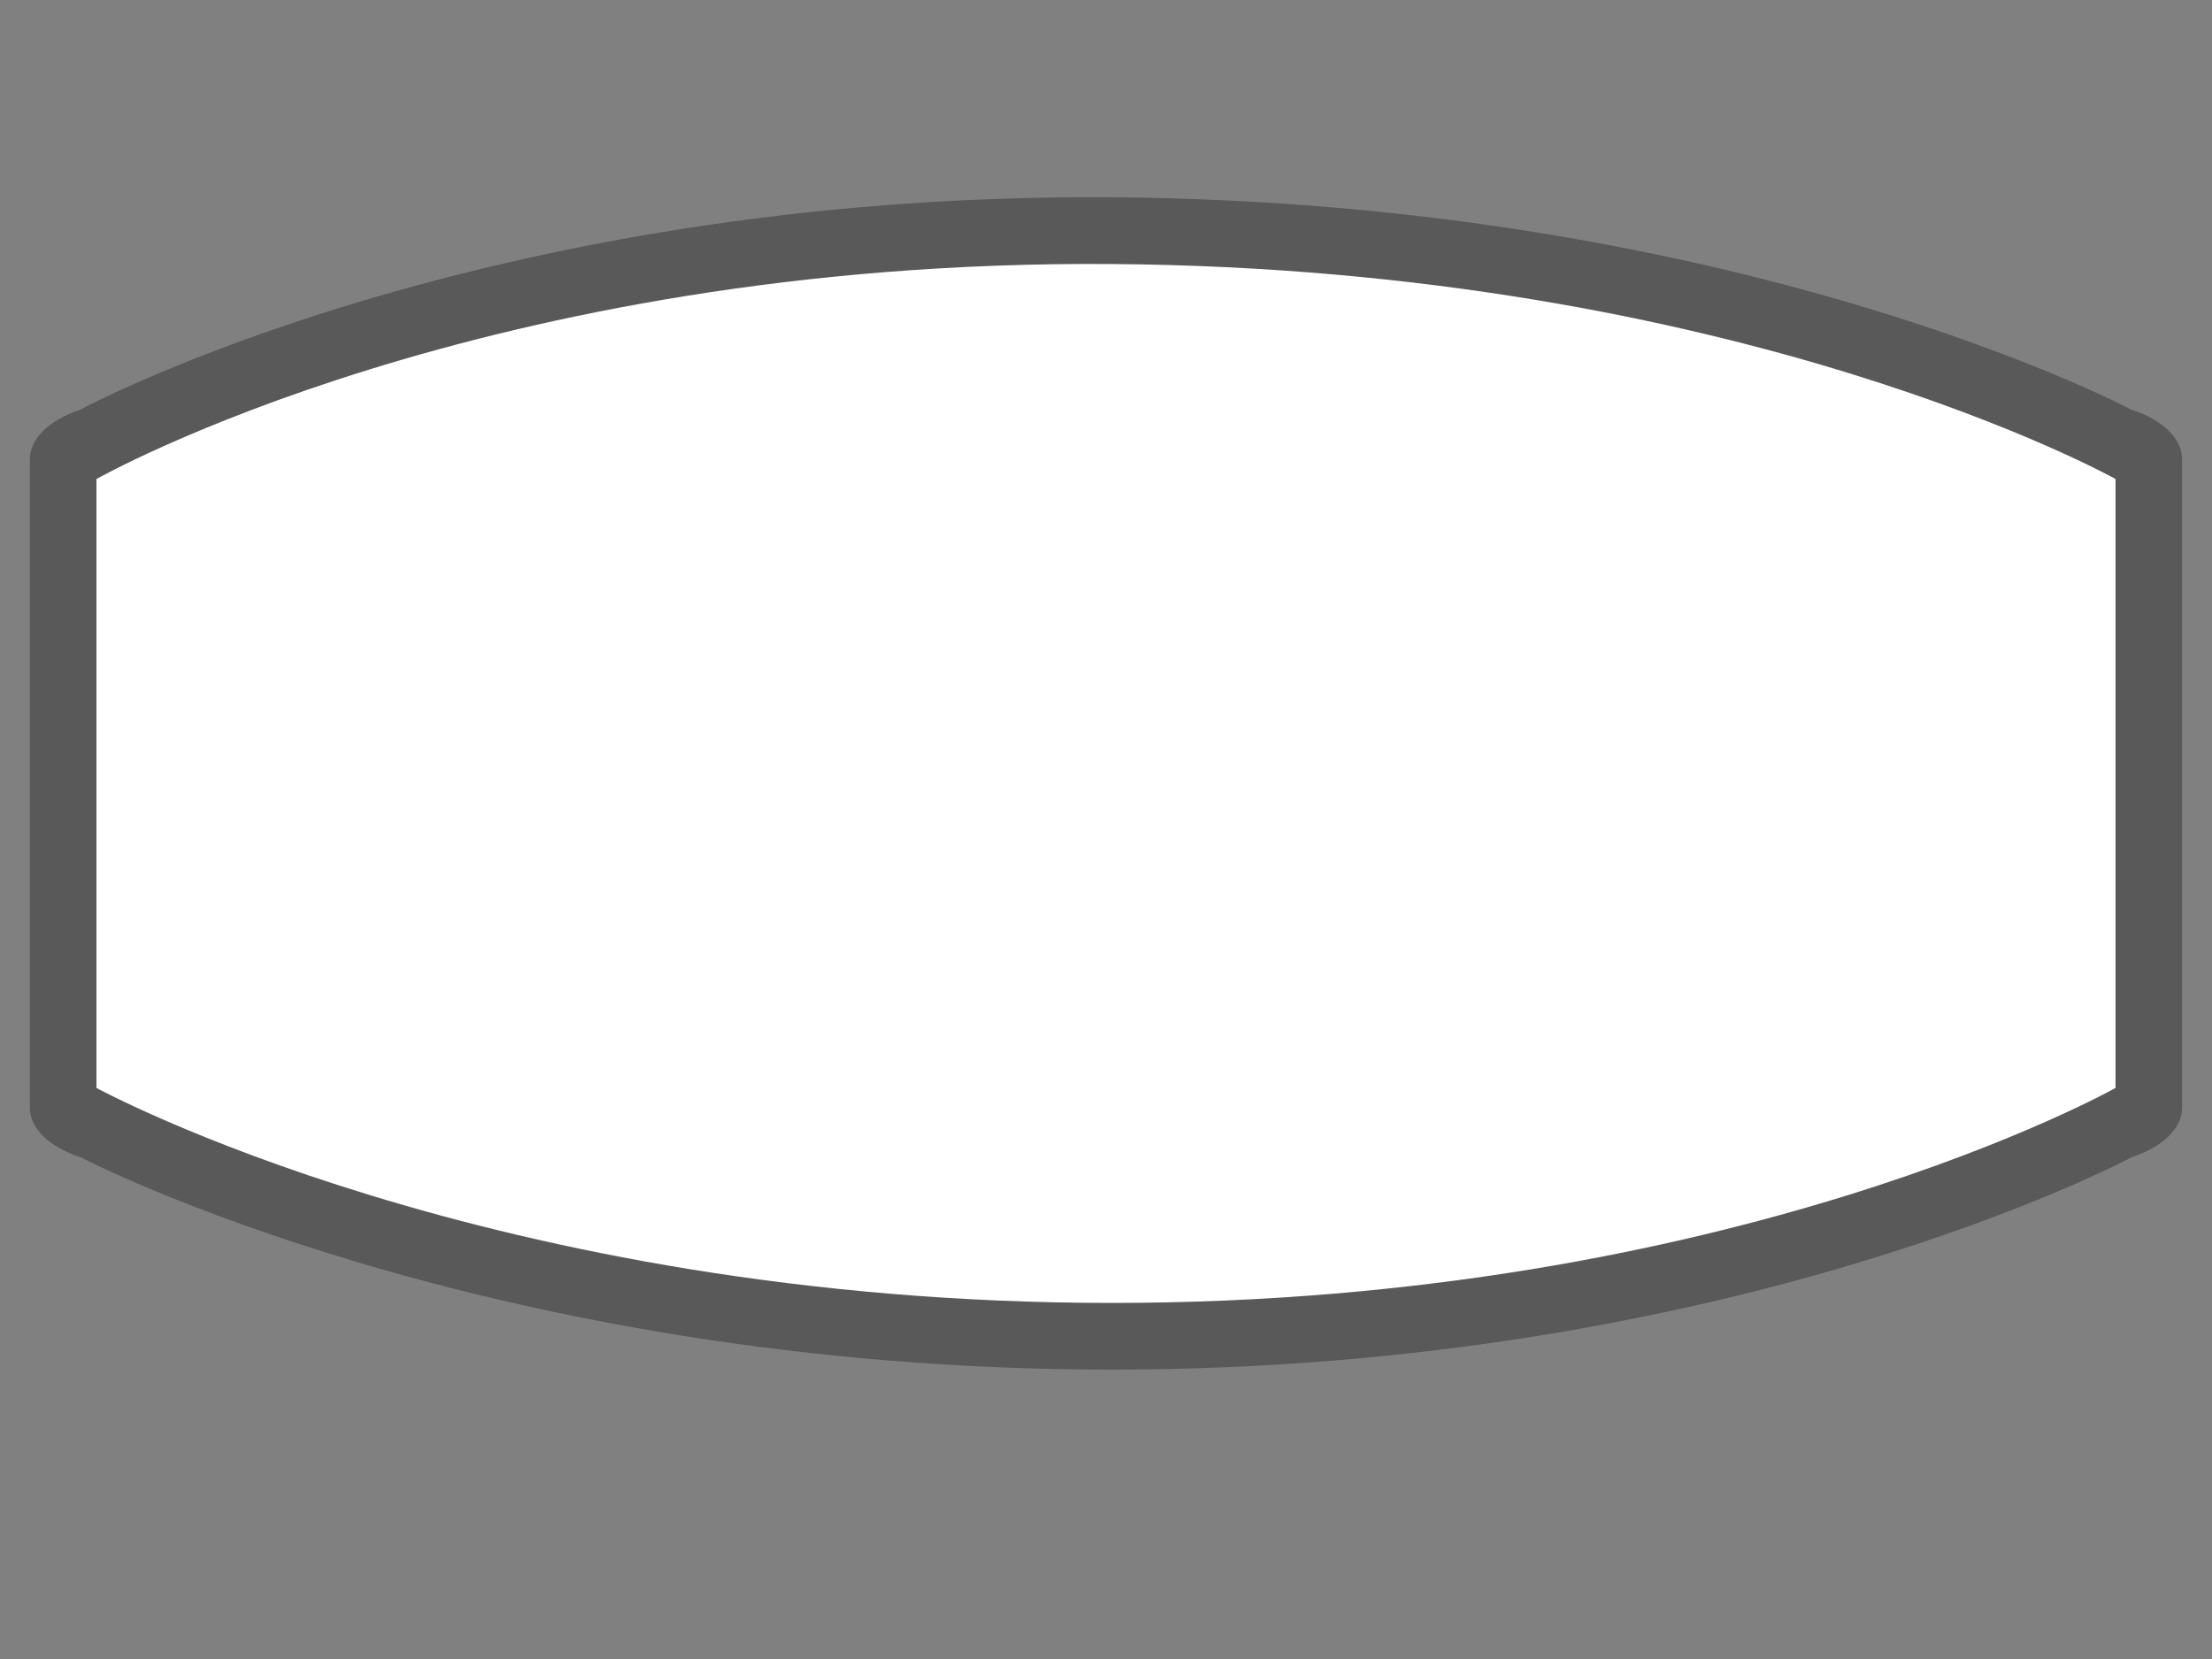 <?xml version="1.0" encoding="UTF-8" standalone="no"?>
<!-- Generator: Adobe Illustrator 16.0.4, SVG Export Plug-In . SVG Version: 6.00 Build 0)  -->

<svg
   xmlns:dc="http://purl.org/dc/elements/1.1/"
   xmlns:cc="http://creativecommons.org/ns#"
   xmlns:rdf="http://www.w3.org/1999/02/22-rdf-syntax-ns#"
   xmlns:svg="http://www.w3.org/2000/svg"
   xmlns="http://www.w3.org/2000/svg"
   xmlns:sodipodi="http://sodipodi.sourceforge.net/DTD/sodipodi-0.dtd"
   xmlns:inkscape="http://www.inkscape.org/namespaces/inkscape"
   version="1.1"
   id="Слой_1"
   x="0px"
   y="0px"
   width="36"
   height="27"
   viewBox="0 0 36 27"
   enable-background="new 0 0 17.143 17.17"
   xml:space="preserve"
   inkscape:version="0.91 r"
   sodipodi:docname="h_white_pillow_4_road_shield.svg"><rect x="0" y="0" width="36" height="27" fill="#808080" stroke="none"/><defs
     id="defs11" /><sodipodi:namedview
     pagecolor="#ffffff"
     bordercolor="#666666"
     borderopacity="1"
     objecttolerance="10"
     gridtolerance="10"
     guidetolerance="10"
     inkscape:pageopacity="0"
     inkscape:pageshadow="2"
     inkscape:window-width="1920"
     inkscape:window-height="1004"
     id="namedview9"
     showgrid="false"
     inkscape:zoom="22.627417"
     inkscape:cx="14.612097"
     inkscape:cy="14.578583"
     inkscape:window-x="1680"
     inkscape:window-y="0"
     inkscape:window-maximized="1"
     inkscape:current-layer="Слой_1" /><path
     style="color:#000000;clip-rule:evenodd;display:inline;overflow:visible;visibility:visible;opacity:0.837;isolation:auto;mix-blend-mode:normal;color-interpolation:sRGB;color-interpolation-filters:linearRGB;solid-color:#000000;solid-opacity:1;fill:#515151;fill-opacity:1;fill-rule:evenodd;stroke:none;stroke-width:2.115;stroke-linecap:butt;stroke-linejoin:miter;stroke-miterlimit:4;stroke-dasharray:none;stroke-dashoffset:0;stroke-opacity:1;marker:none;color-rendering:auto;image-rendering:auto;shape-rendering:auto;text-rendering:auto;enable-background:accumulate"
     d="M 18.112,3.211 C 7.831,3.132 1.294,6.673 1.294,6.673 0.793,6.841 0.487,7.144 0.486,7.471 l 0,10.559 c -1.909e-5,0.335 0.32,0.643 0.837,0.809 0,0 6.602,3.451 16.768,3.451 10.165,0 16.603,-3.457 16.603,-3.457 0.507,-0.167 0.819,-0.473 0.819,-0.803 l 0,-10.559 c -2.1e-4,-0.333 -0.317,-0.64 -0.83,-0.806 0,0 -6.332,-3.374 -16.571,-3.454 z"
     id="path4152"
     inkscape:connector-curvature="0"
     sodipodi:nodetypes="sccccsccccs" /><path
     style="color:#000000;clip-rule:evenodd;display:inline;overflow:visible;visibility:visible;opacity:1;isolation:auto;mix-blend-mode:normal;color-interpolation:sRGB;color-interpolation-filters:linearRGB;solid-color:#000000;solid-opacity:1;fill:#ffffff;fill-opacity:1;fill-rule:evenodd;stroke:none;stroke-width:1;stroke-linecap:butt;stroke-linejoin:miter;stroke-miterlimit:4;stroke-dasharray:none;stroke-dashoffset:0;stroke-opacity:1;marker:none;color-rendering:auto;image-rendering:auto;shape-rendering:auto;text-rendering:auto;enable-background:accumulate"
     d="m 1.57,7.796 c 0,0 6.301,-3.576 16.525,-3.499 10.224,0.076 16.335,3.499 16.335,3.499 l 0,9.91 c 0,0 -6.214,3.499 -16.335,3.499 -10.121,0 -16.525,-3.499 -16.525,-3.499 z"
     id="rect4135"
     inkscape:connector-curvature="0"
     sodipodi:nodetypes="czcczcc" /></svg>